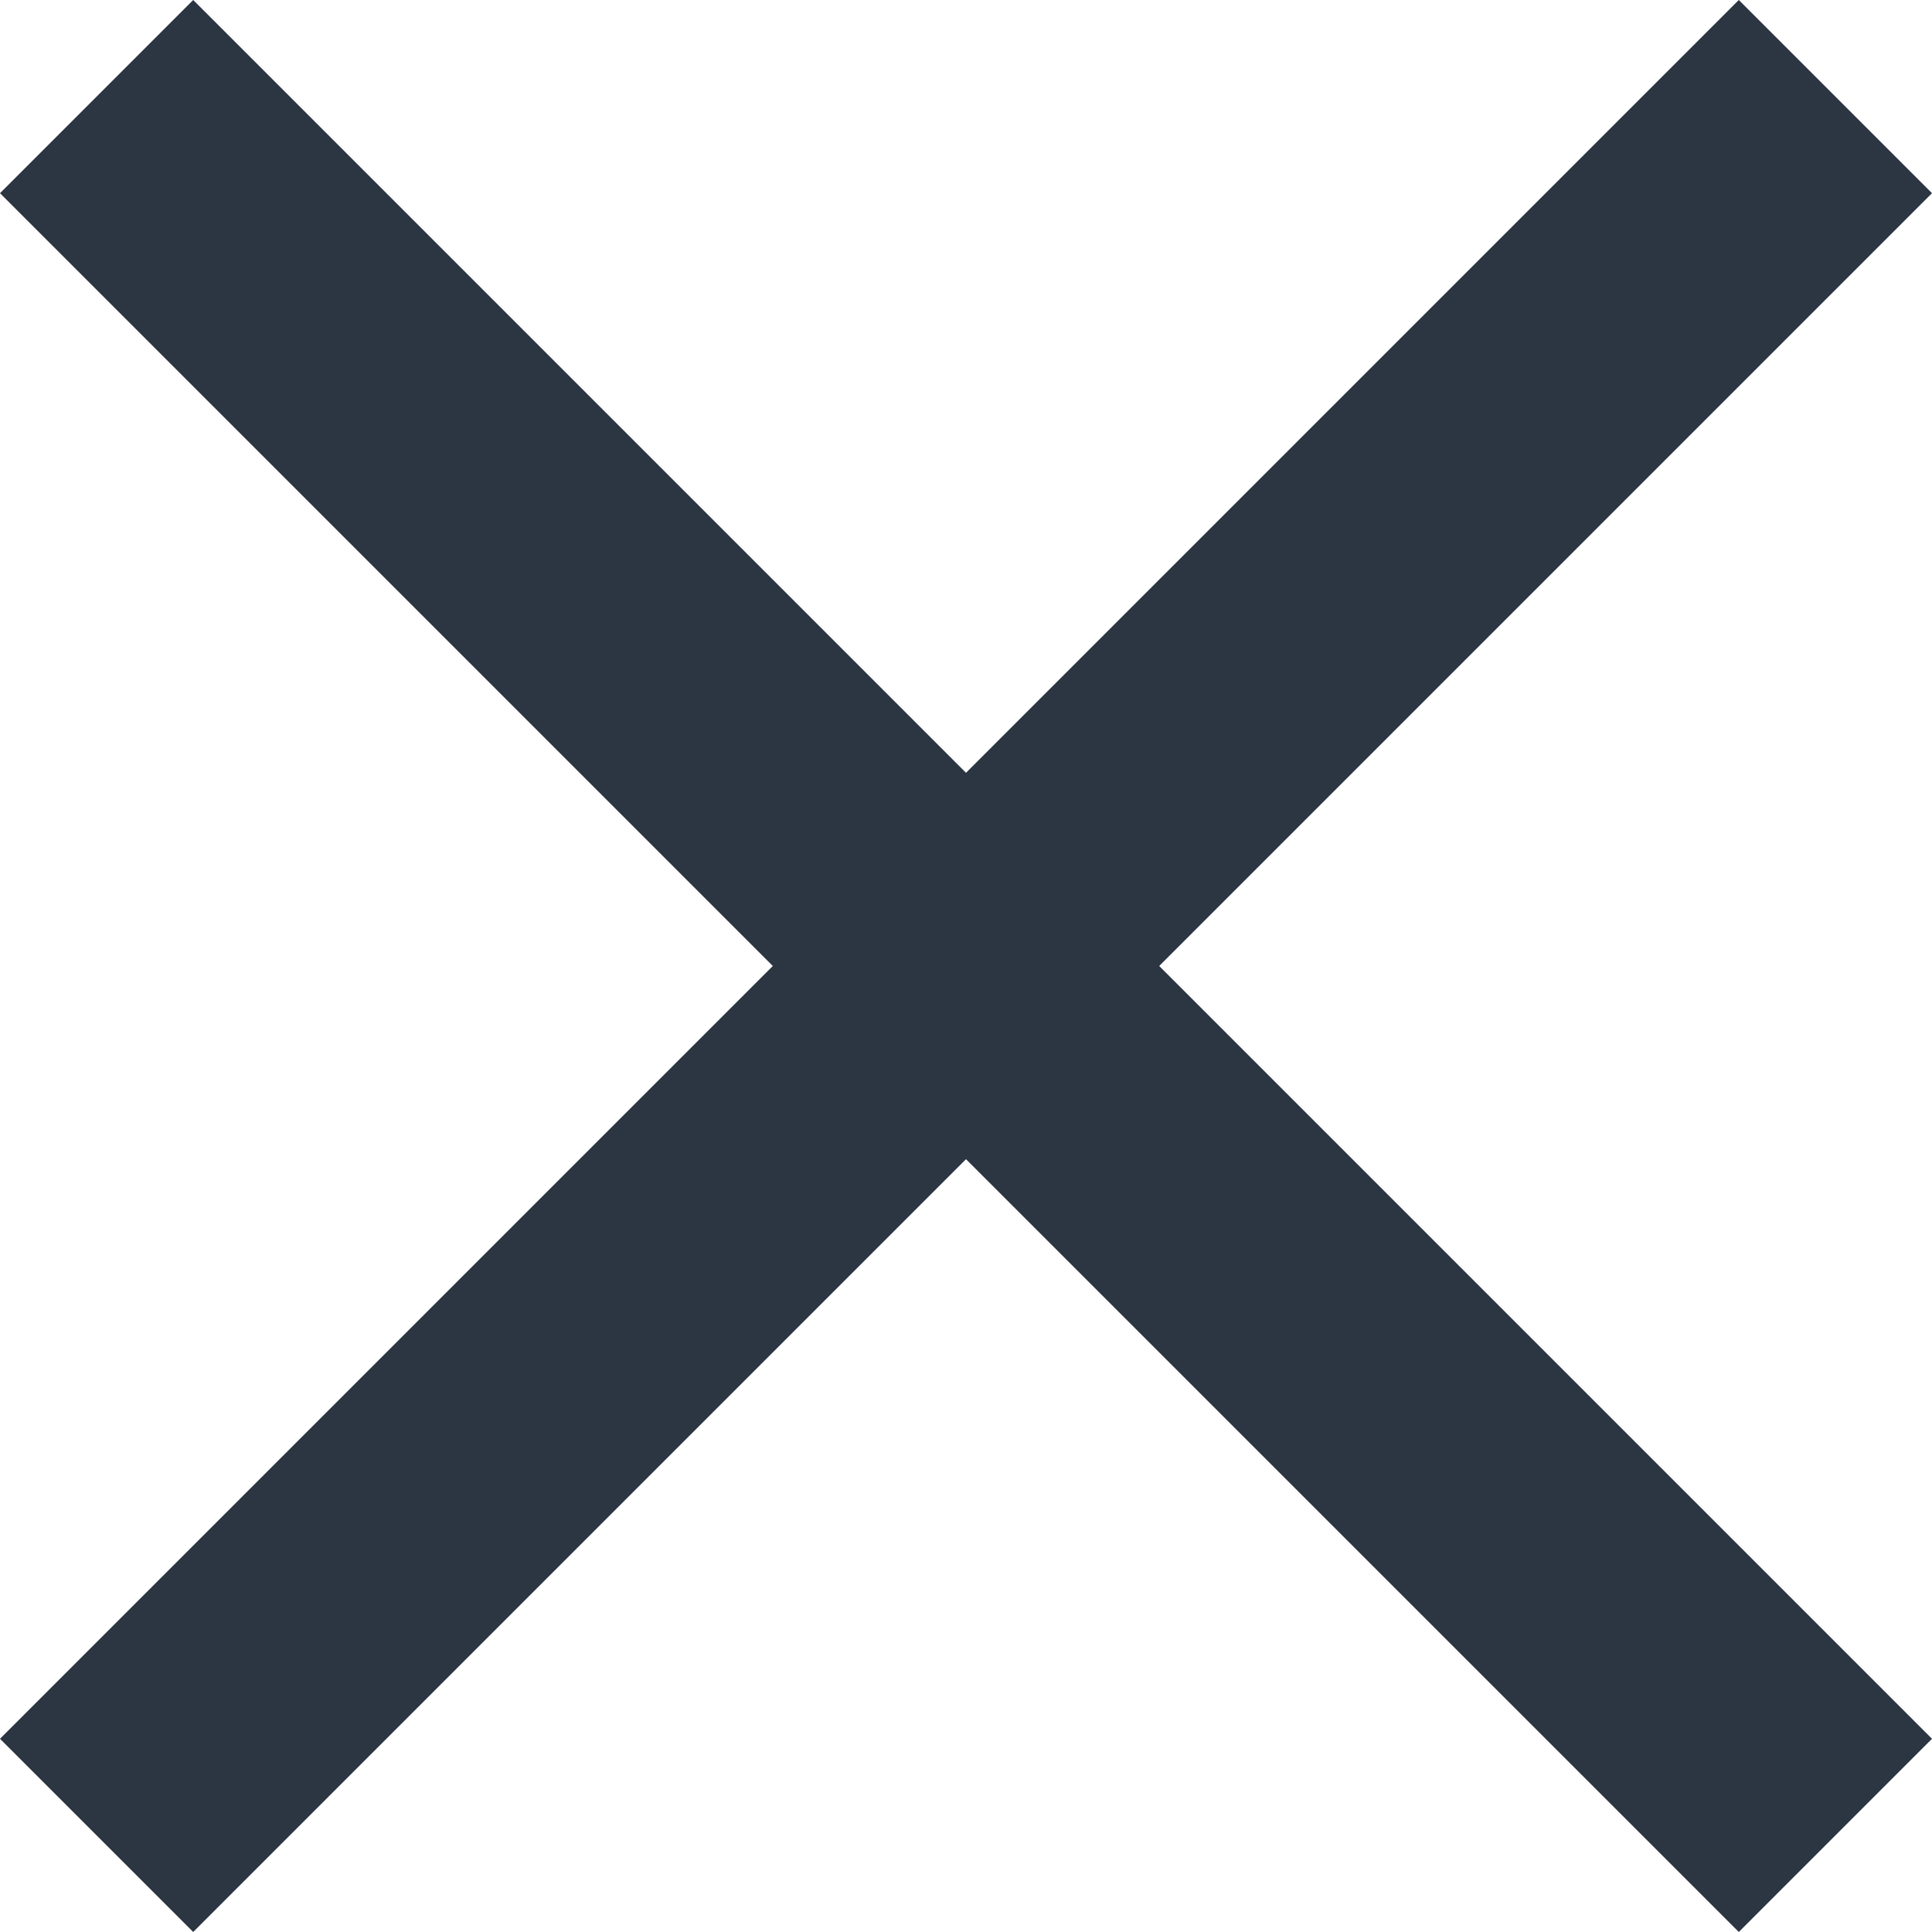 <?xml version="1.0" encoding="UTF-8"?>
<svg width="357px" height="357px" viewBox="0 0 357 357" version="1.1" xmlns="http://www.w3.org/2000/svg" xmlns:xlink="http://www.w3.org/1999/xlink">
    <!-- Generator: Sketch 53 (72520) - https://sketchapp.com -->
    <title>close-button (1)</title>
    <desc>Created with Sketch.</desc>
    <g id="Page-1" stroke="none" stroke-width="1" fill="none" fill-rule="evenodd">
        <g id="close-button-(1)" fill="#2C3542" fill-rule="nonzero">
            <polygon id="Path" points="357 35.7 321.3 0 178.5 142.8 35.7 0 -1.42108547e-14 35.7 142.8 178.5 0 321.3 35.7 357 178.5 214.2 321.3 357 357 321.3 214.2 178.5"></polygon>
        </g>
    </g>
</svg>